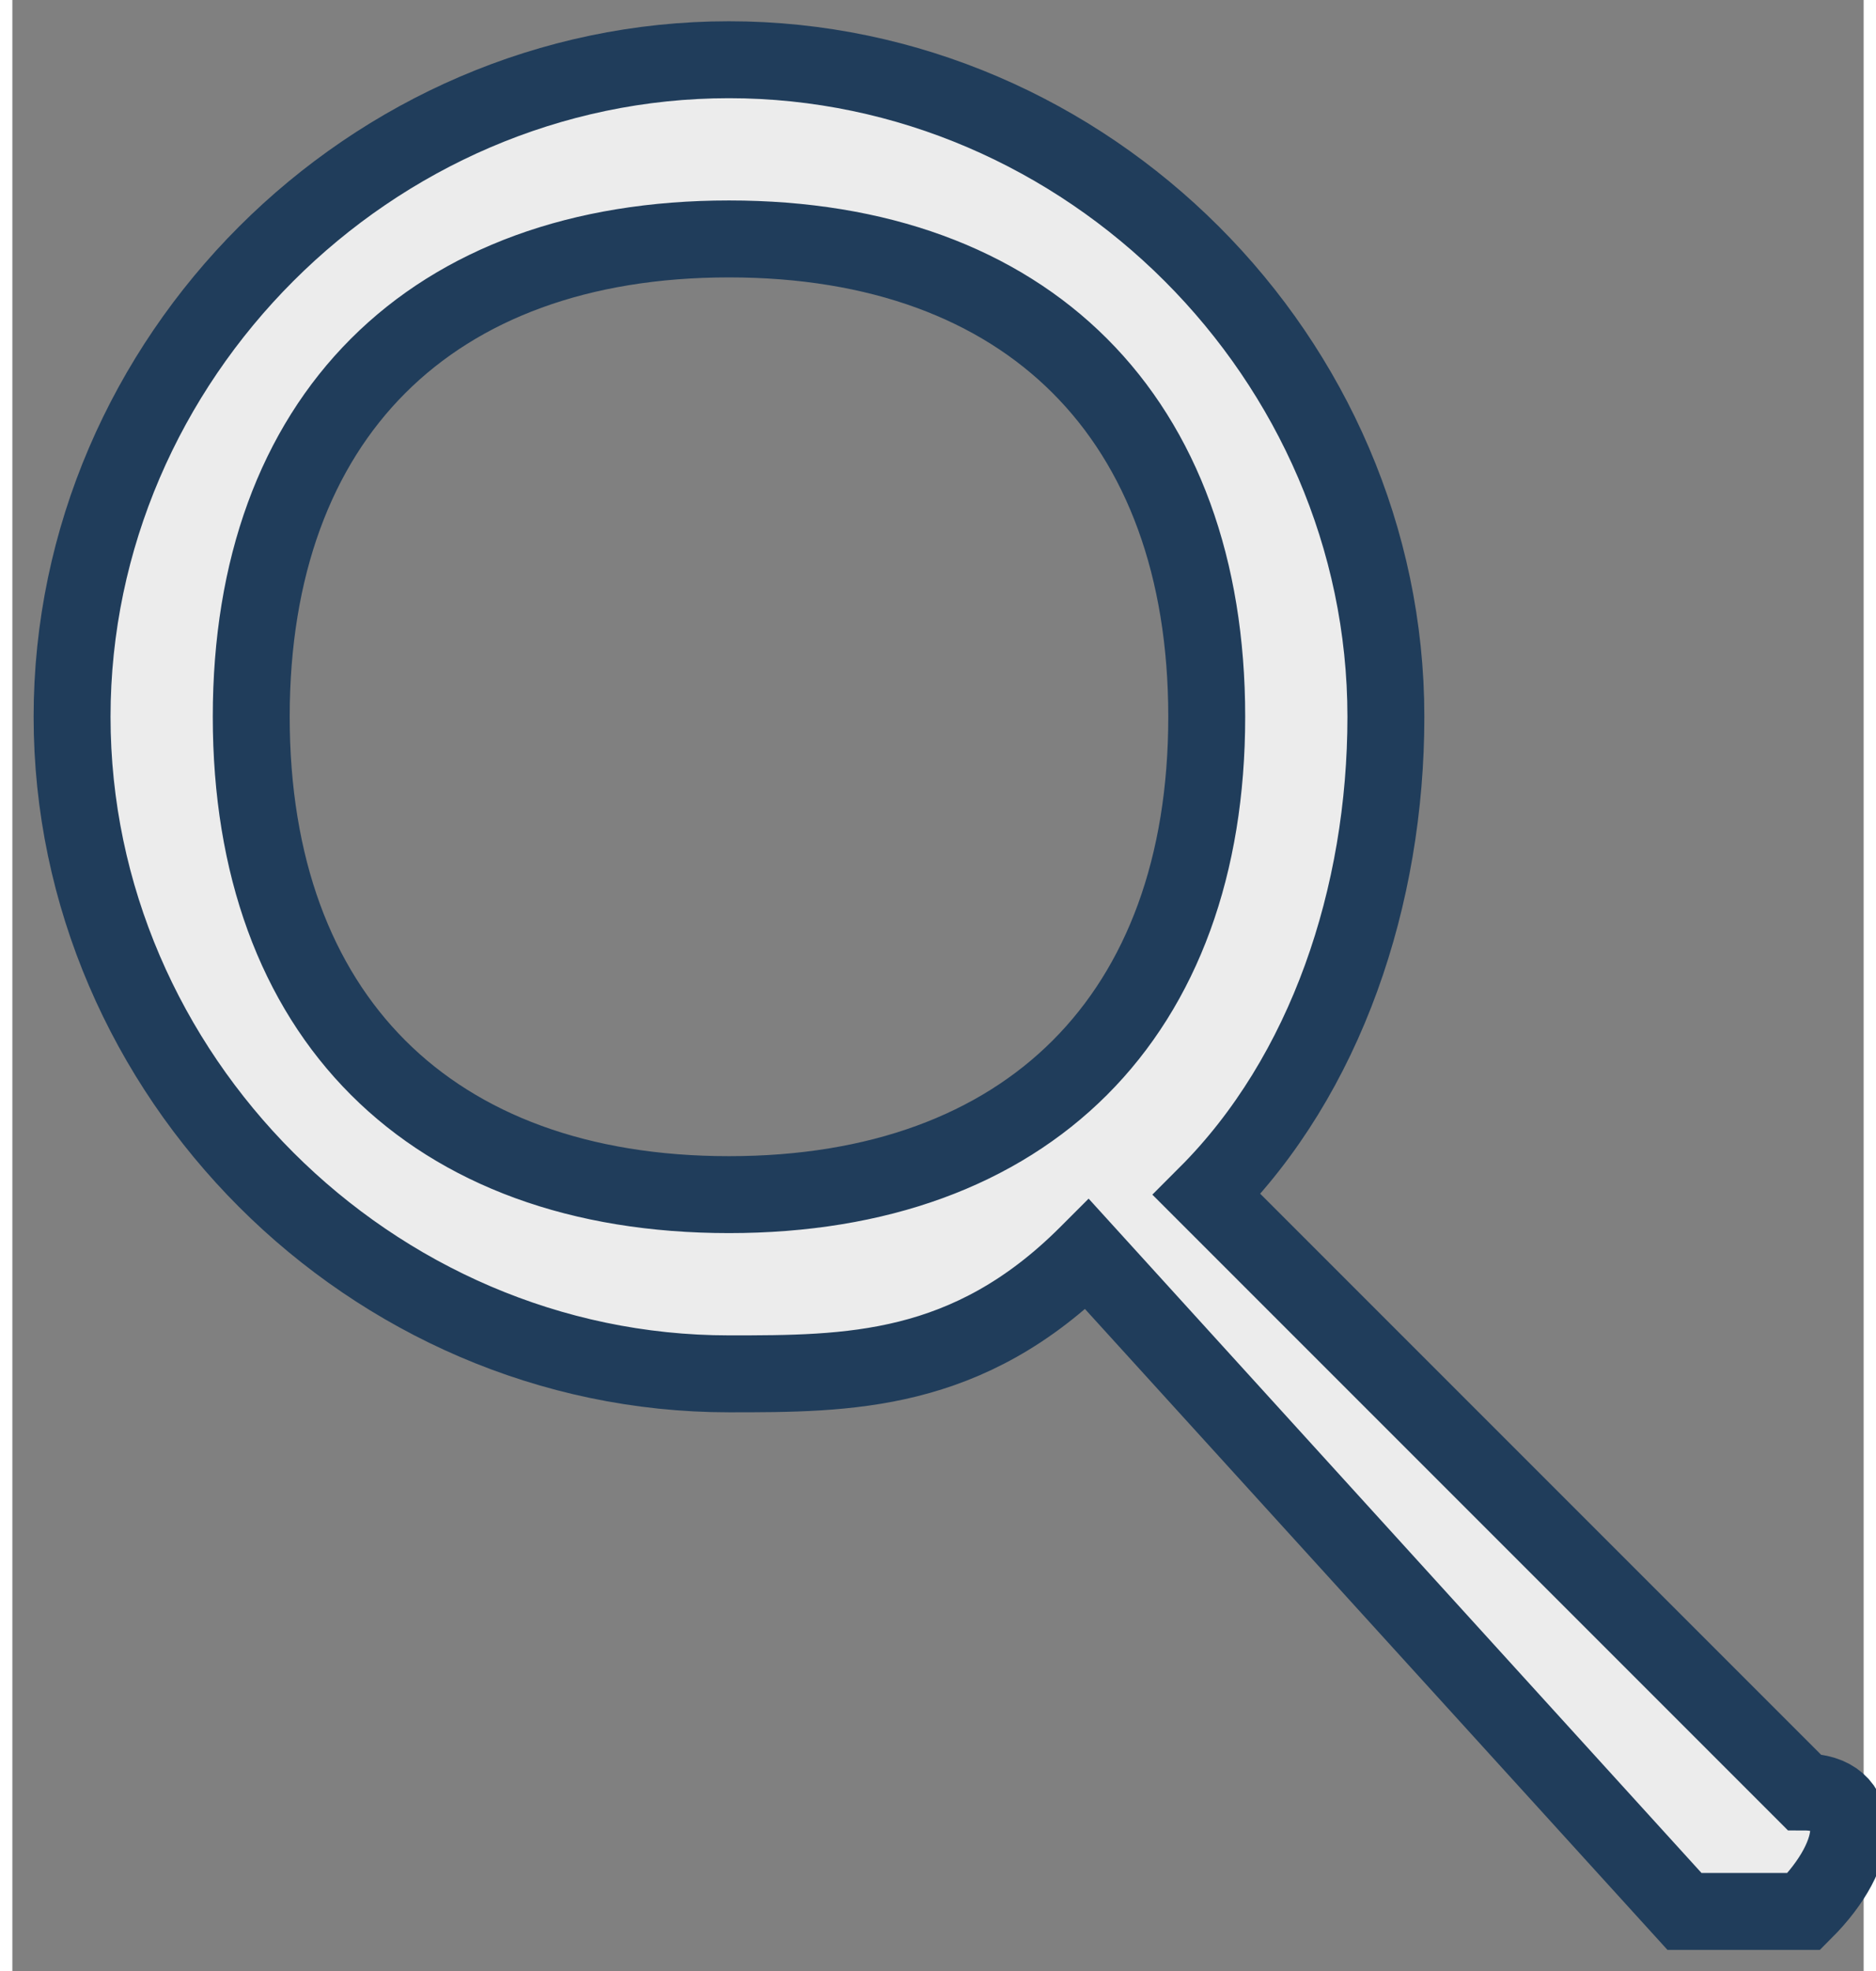 <?xml version="1.0" encoding="UTF-8"?>
<!DOCTYPE svg PUBLIC "-//W3C//DTD SVG 1.1//EN" "http://www.w3.org/Graphics/SVG/1.1/DTD/svg11.dtd">
<!-- Creator: CorelDRAW X7 -->
<svg xmlns="http://www.w3.org/2000/svg" xml:space="preserve" width="3.09mm" height="3.246mm" version="1.1" style="shape-rendering:geometricPrecision; text-rendering:geometricPrecision; image-rendering:optimizeQuality; fill-rule:evenodd; clip-rule:evenodd"
viewBox="0 0 31 33"
 xmlns:xlink="http://www.w3.org/1999/xlink">
 <rect x="0" y="0" width="31" height="33" fill="#808080" stroke="none"/>
 <defs>
  <style type="text/css">
   <![CDATA[
    .str0 {stroke:#203D5B;stroke-width:1.288}
    .fil0 {fill:#ECECEC}
   ]]>
  </style>
 </defs>
 <g id="Layer_x0020_1">
  <path class="fil0 str0" d="M18 21l10 11c1,0 2,0 2,0l0 0c1,-1 1,-2 0,-2l-10 -10c2,-2 3,-5 3,-8 0,-6 -5,-11 -11,-11 -6,0 -11,5 -11,11 0,6 5,11 11,11 2,0 4,0 6,-2zm-6 -17c5,0 8,3 8,8 0,5 -3,8 -8,8 -5,0 -8,-3 -8,-8 0,-5 3,-8 8,-8z"/>
 </g>
</svg>
